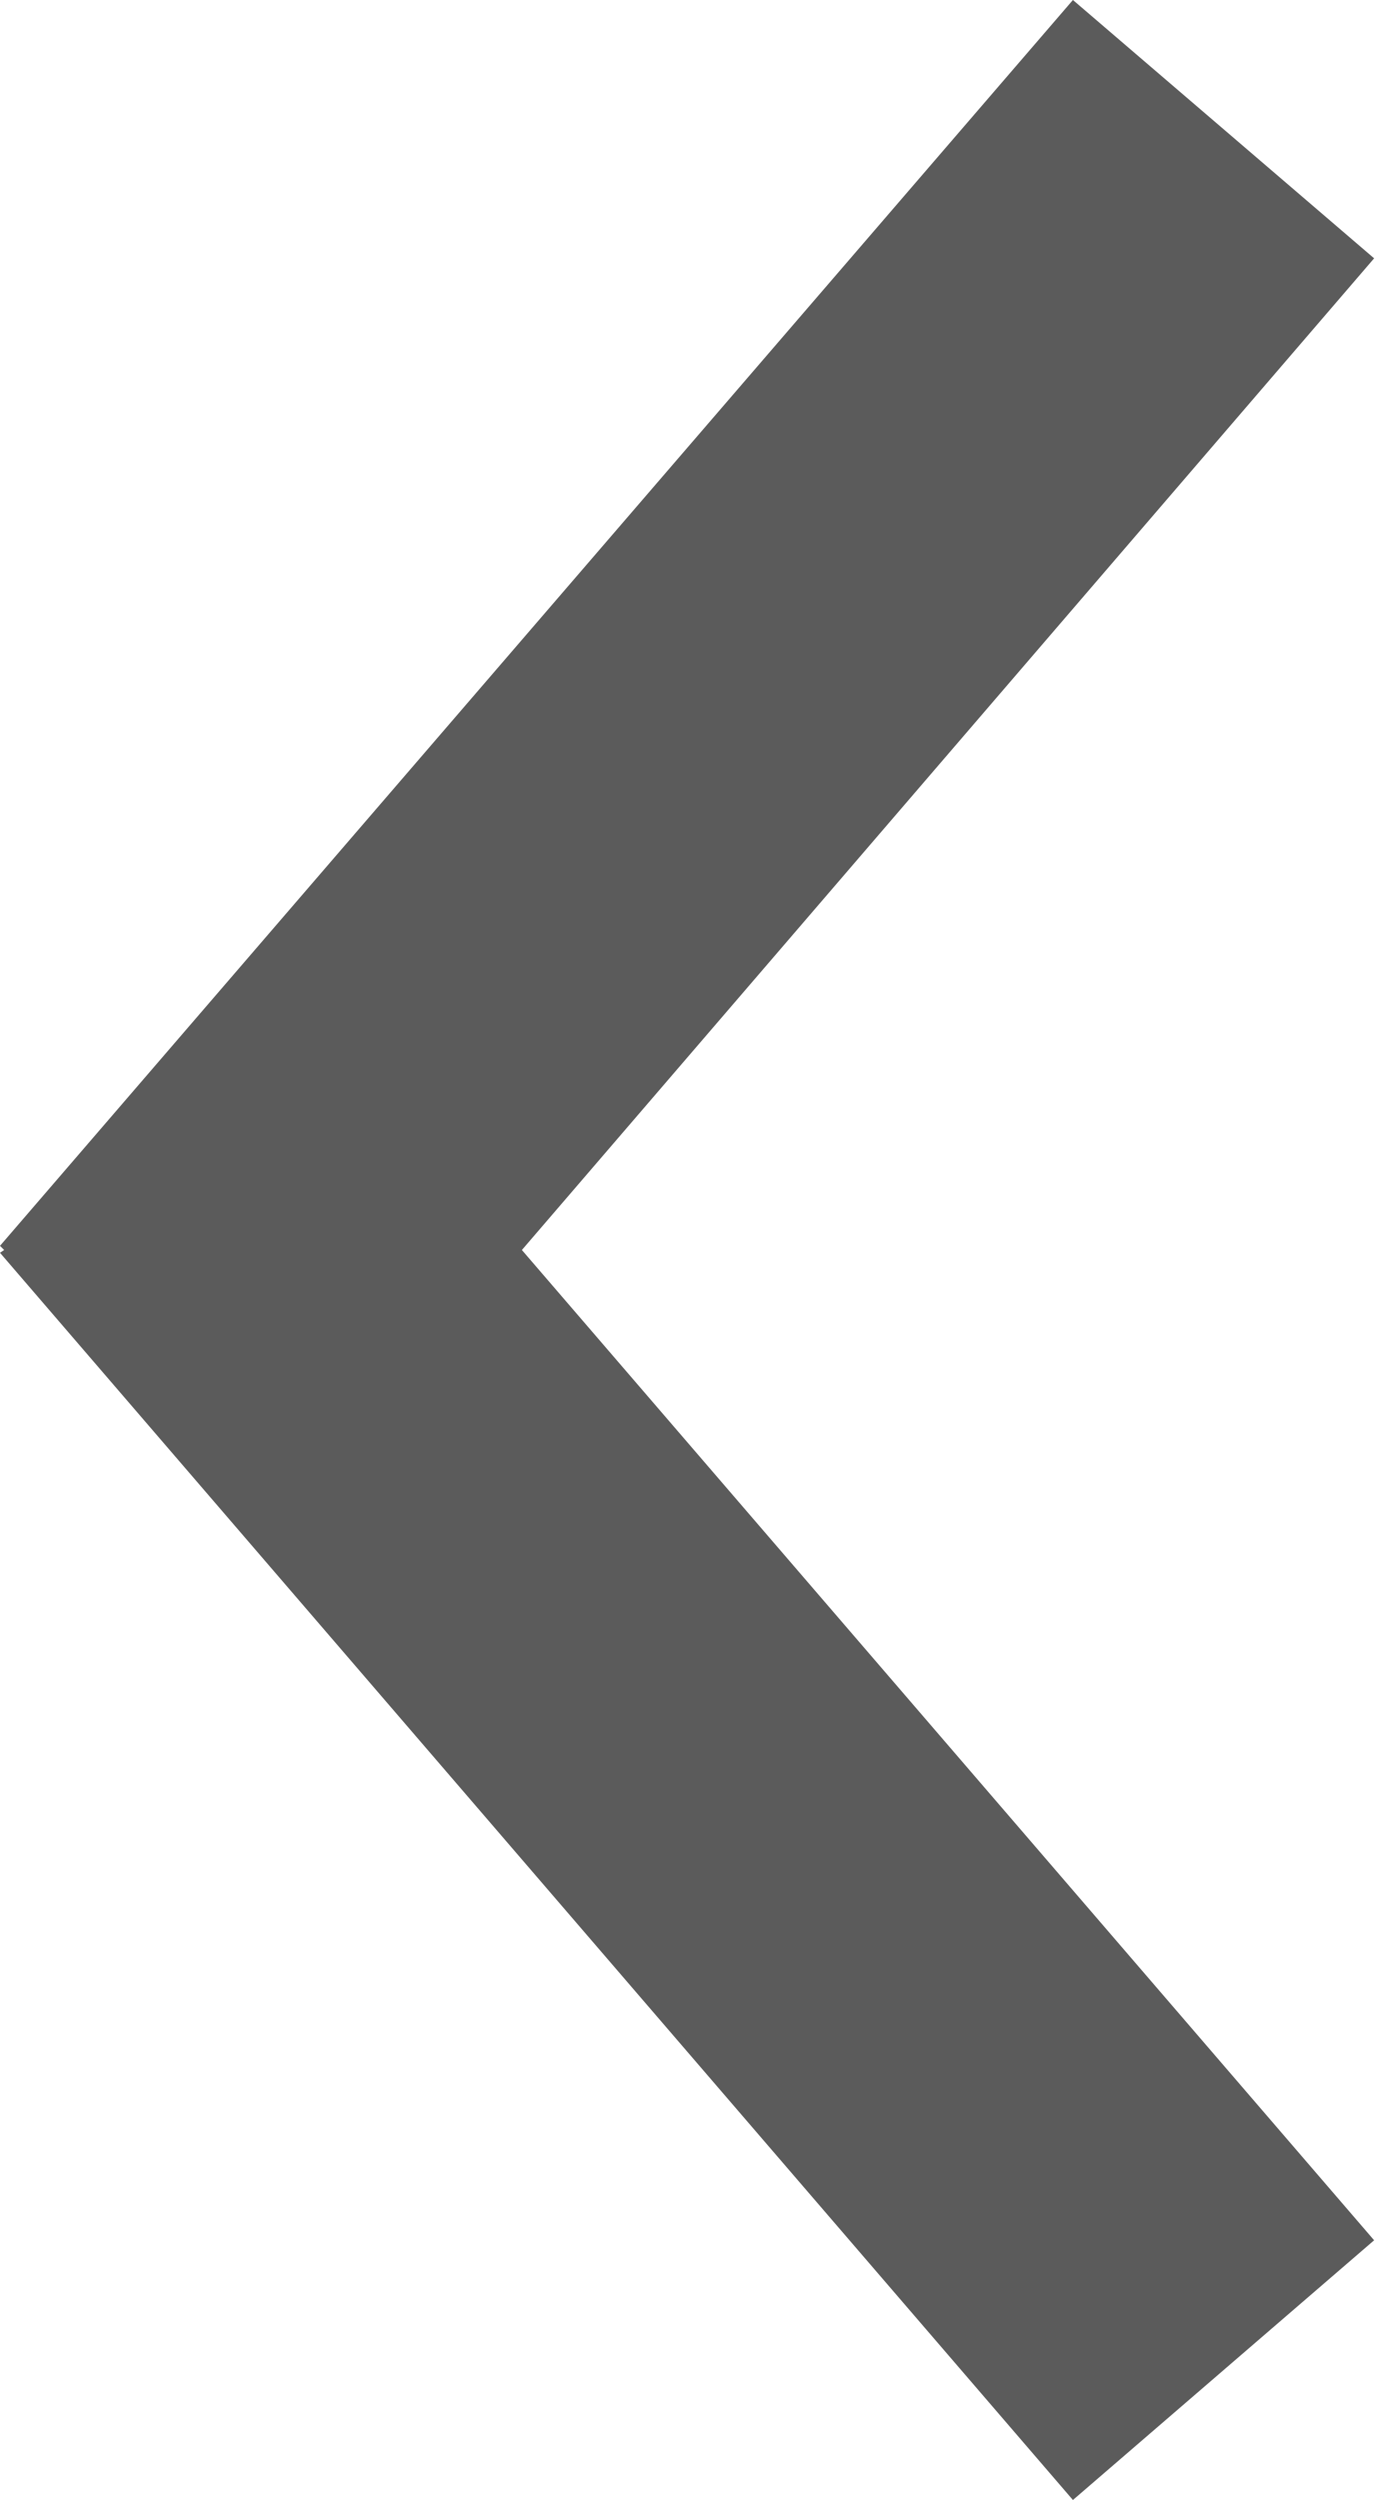 
<svg xmlns="http://www.w3.org/2000/svg" version="1.1" xmlns:xlink="http://www.w3.org/1999/xlink" preserveAspectRatio="none" x="0px" y="0px" width="50px" height="90px" viewBox="0 0 50 90">
<defs>
<g id="Layer0_0_FILL">
<path fill="#5B5B5B" stroke="none" d="
M 0 44.85
L 0.15 45 0 45.1 38.65 90 49.5 80.65 18.8 45 49.5 9.3 38.65 0 0 44.85 Z"/>
</g>
</defs>

<g transform="matrix( 1, 0, 0, 1, 0,0) ">
<use xlink:href="#Layer0_0_FILL"/>
</g>
</svg>
